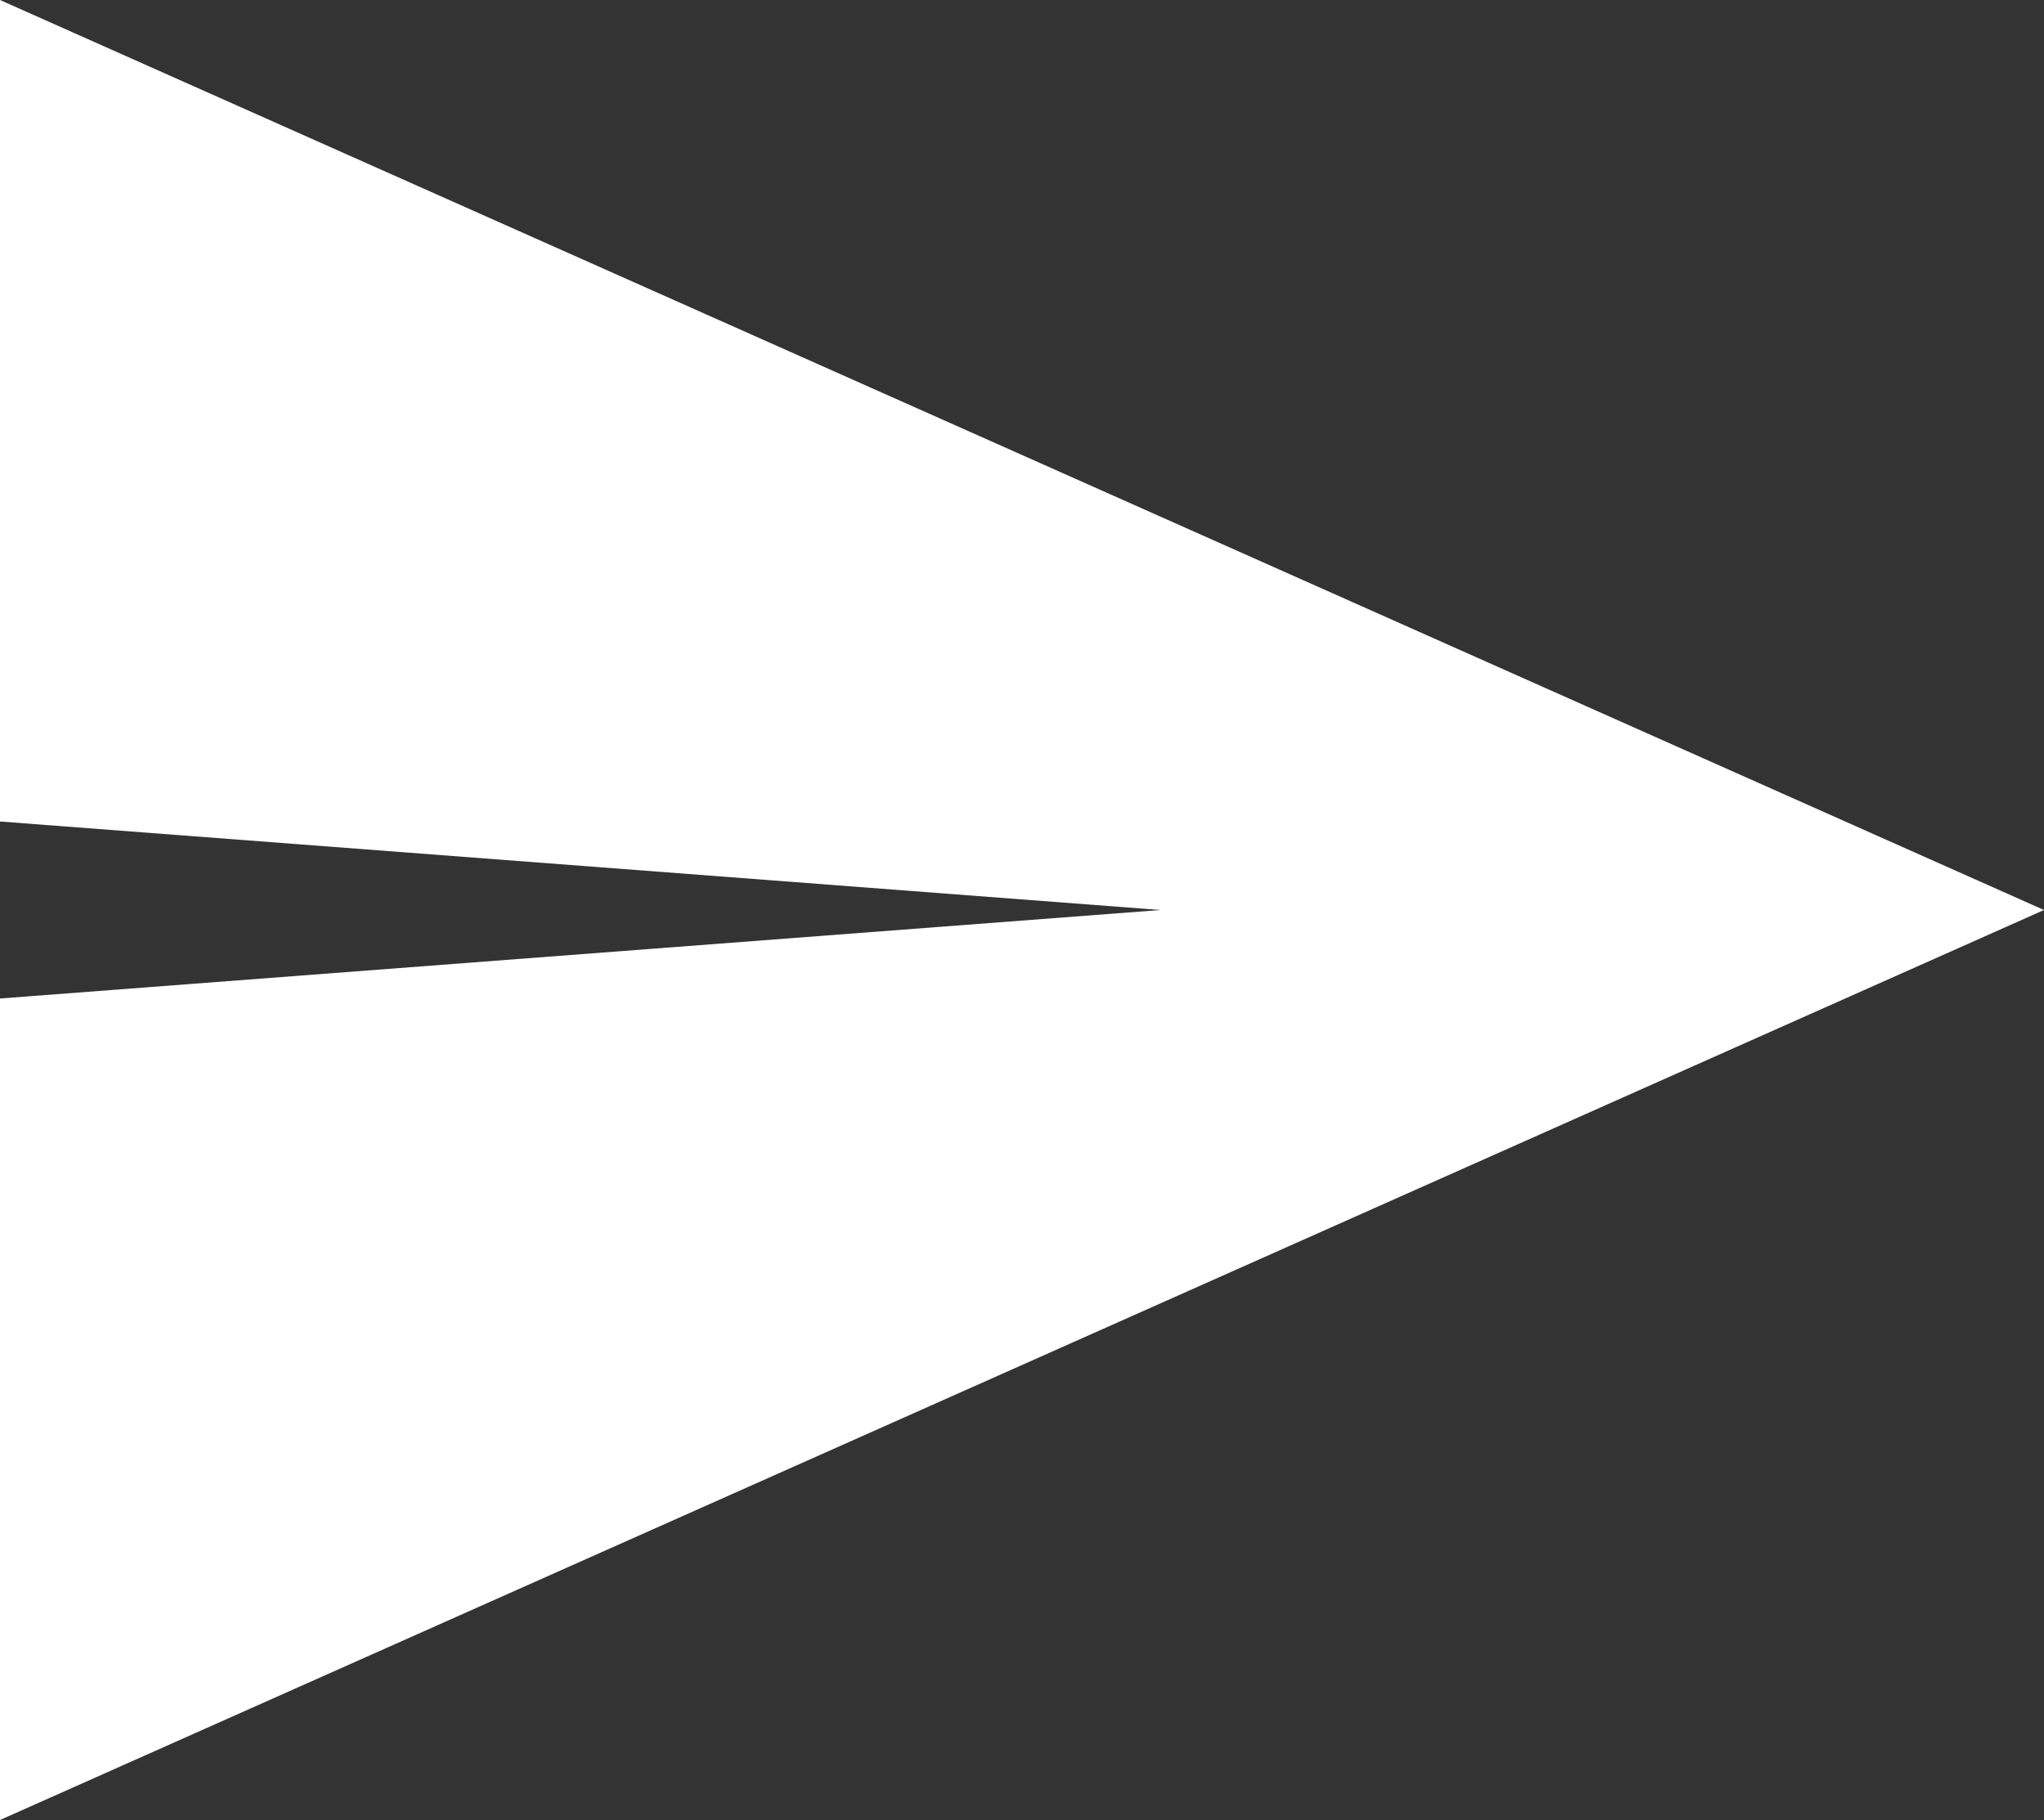 <svg xmlns="http://www.w3.org/2000/svg" viewBox="0 0 100 89.04"><rect x="0" y="0" width="100" height="89.04" fill="#333333" stroke="none"/><defs><style>.cls-1{fill:#fff;}</style></defs><g id="레이어_2" data-name="레이어 2"><g id="레이어_2-2" data-name="레이어 2"><polygon class="cls-1" points="100 44.52 0 0 0 40.19 56.78 44.52 0 48.85 0 89.04 100 44.52"/></g></g></svg>
